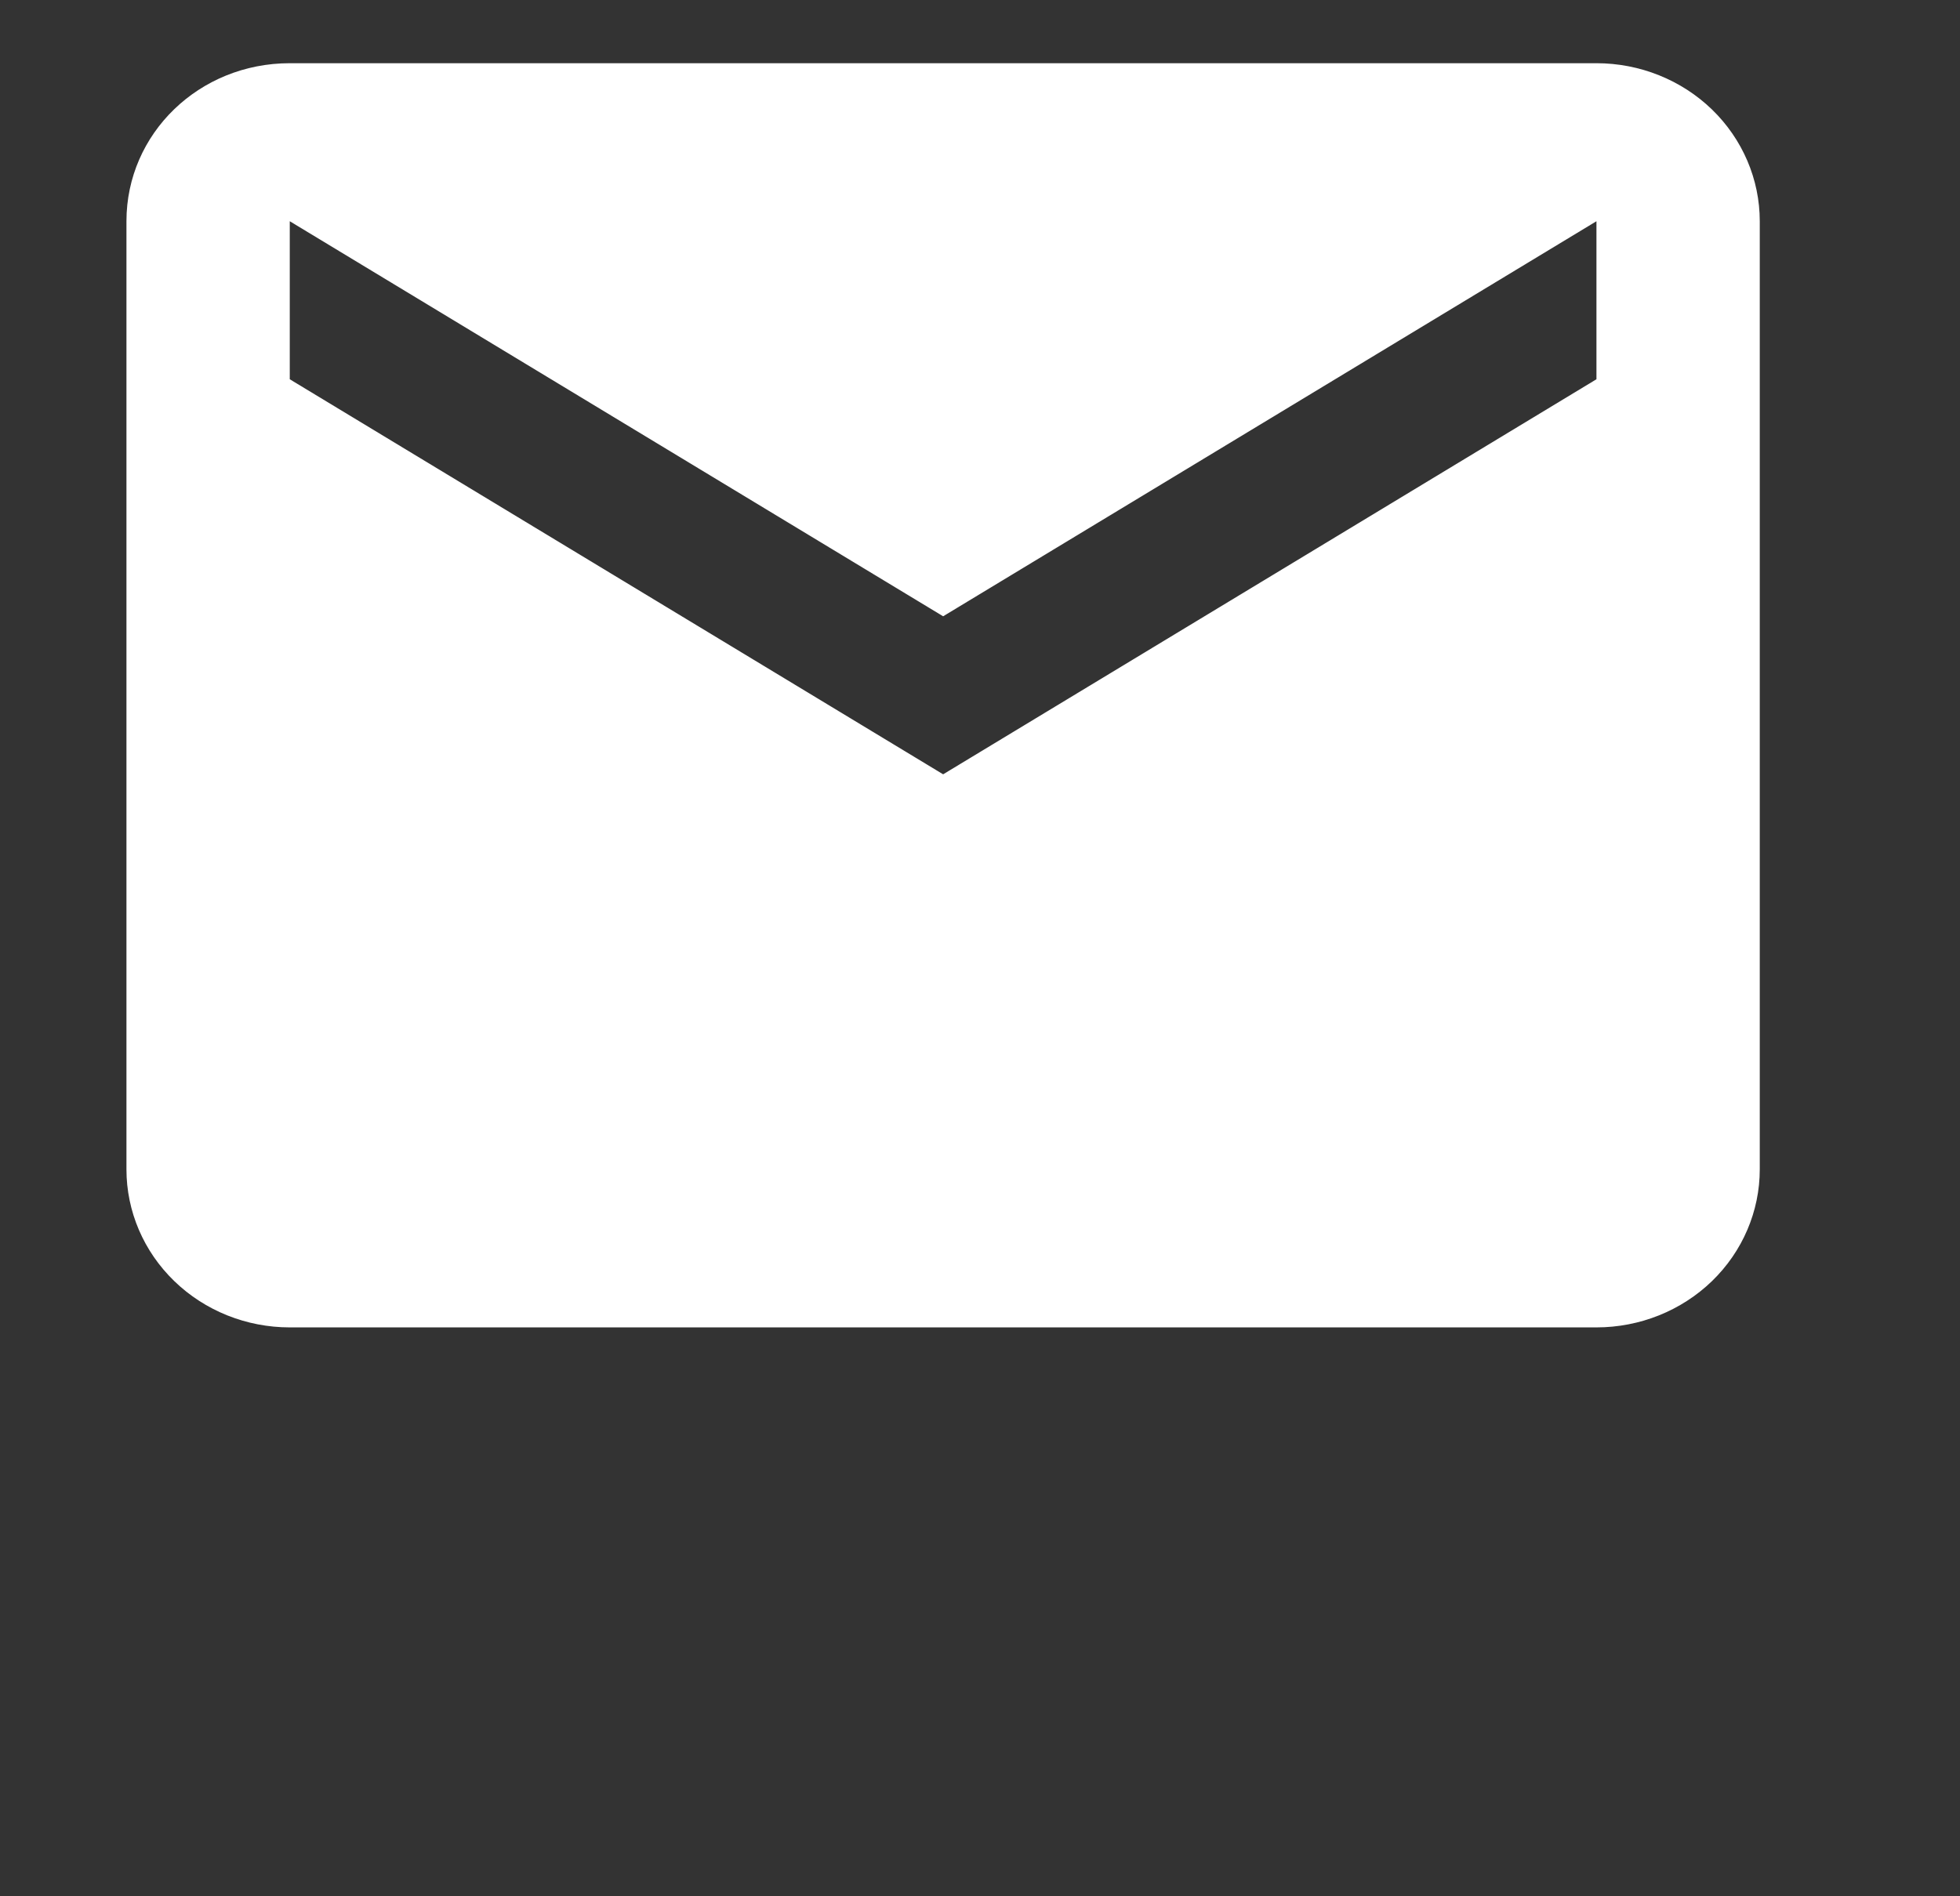 <svg width="31" height="30" viewBox="0 0 31 30" fill="none" xmlns="http://www.w3.org/2000/svg">
<rect x="0" y="0" width="31" height="30" fill="#333333" stroke="none"/>
<path d="M25.25 6L14.917 12.25L4.583 6V3.5L14.917 9.75L25.25 3.5V6ZM25.25 1H4.583C3.15 1 2 2.112 2 3.5V18.5C2 19.163 2.272 19.799 2.757 20.268C3.241 20.737 3.898 21 4.583 21H25.25C25.935 21 26.592 20.737 27.077 20.268C27.561 19.799 27.833 19.163 27.833 18.5V3.5C27.833 2.837 27.561 2.201 27.077 1.732C26.592 1.263 25.935 1 25.25 1V1Z" fill="white"/>
</svg>

